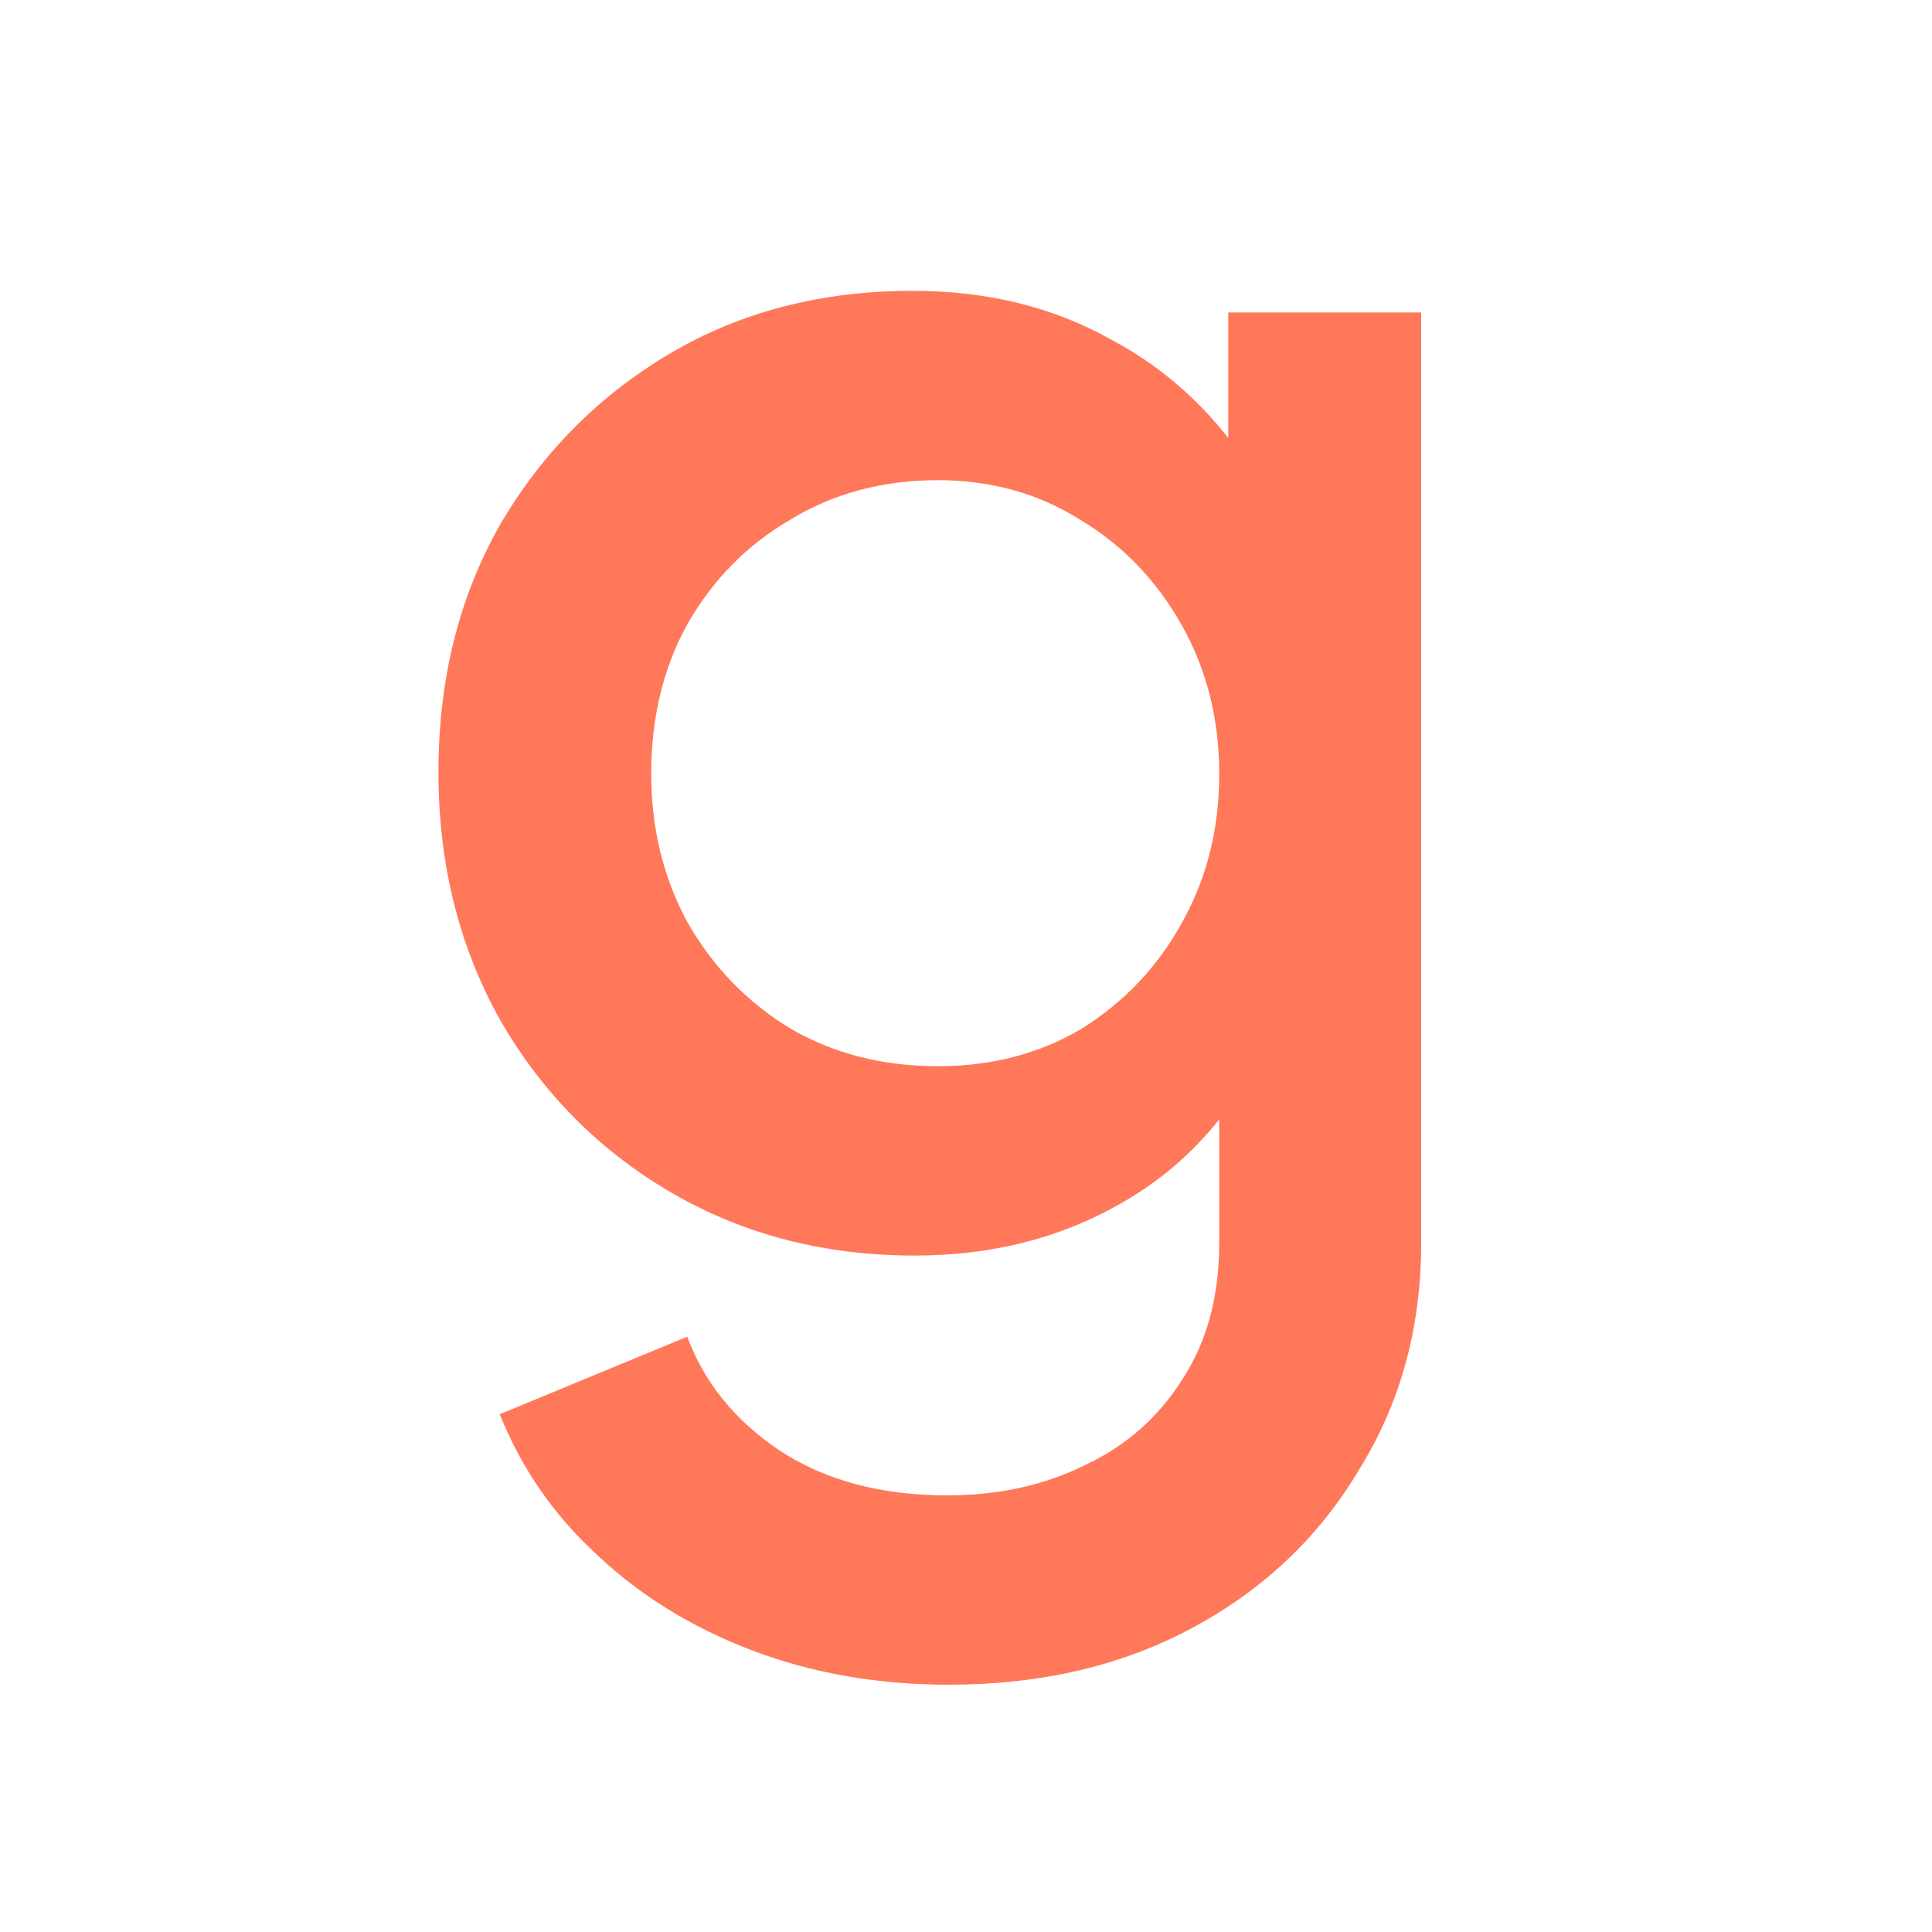 <svg width="60" height="60" viewBox="0 0 60 60" fill="none" xmlns="http://www.w3.org/2000/svg">
<g clip-path="url(#clip0_1298_2979)">
<path d="M29.464 52.32C27.262 52.32 25.227 51.965 23.36 51.256C21.494 50.547 19.888 49.557 18.544 48.288C17.2 47.056 16.192 45.6 15.52 43.92L21.344 41.512C21.867 42.931 22.819 44.107 24.2 45.04C25.619 45.973 27.355 46.44 29.408 46.44C31.014 46.44 32.451 46.123 33.72 45.488C34.99 44.891 35.998 43.995 36.744 42.8C37.491 41.643 37.864 40.243 37.864 38.6V31.768L38.984 33.056C37.939 34.997 36.483 36.472 34.616 37.48C32.787 38.488 30.715 38.992 28.4 38.992C25.6 38.992 23.08 38.339 20.84 37.032C18.6 35.725 16.827 33.933 15.52 31.656C14.251 29.379 13.616 26.821 13.616 23.984C13.616 21.109 14.251 18.552 15.52 16.312C16.827 14.072 18.582 12.299 20.784 10.992C22.987 9.685 25.507 9.032 28.344 9.032C30.659 9.032 32.712 9.536 34.504 10.544C36.334 11.515 37.827 12.933 38.984 14.8L38.144 16.368V9.704H44.136V38.6C44.136 41.213 43.502 43.547 42.232 45.6C41 47.691 39.283 49.333 37.08 50.528C34.878 51.723 32.339 52.32 29.464 52.32ZM29.128 33.112C30.808 33.112 32.302 32.72 33.608 31.936C34.915 31.115 35.942 30.032 36.688 28.688C37.472 27.307 37.864 25.757 37.864 24.04C37.864 22.323 37.472 20.773 36.688 19.392C35.904 18.011 34.859 16.928 33.552 16.144C32.246 15.323 30.771 14.912 29.128 14.912C27.411 14.912 25.88 15.323 24.536 16.144C23.192 16.928 22.128 18.011 21.344 19.392C20.598 20.736 20.224 22.285 20.224 24.04C20.224 25.72 20.598 27.251 21.344 28.632C22.128 30.013 23.192 31.115 24.536 31.936C25.88 32.72 27.411 33.112 29.128 33.112Z" fill="#FF785A"/>
</g>
<defs>
<clipPath id="clip0_1298_2979">
<rect width="60" height="60" fill="white"/>
</clipPath>
</defs>
</svg>

